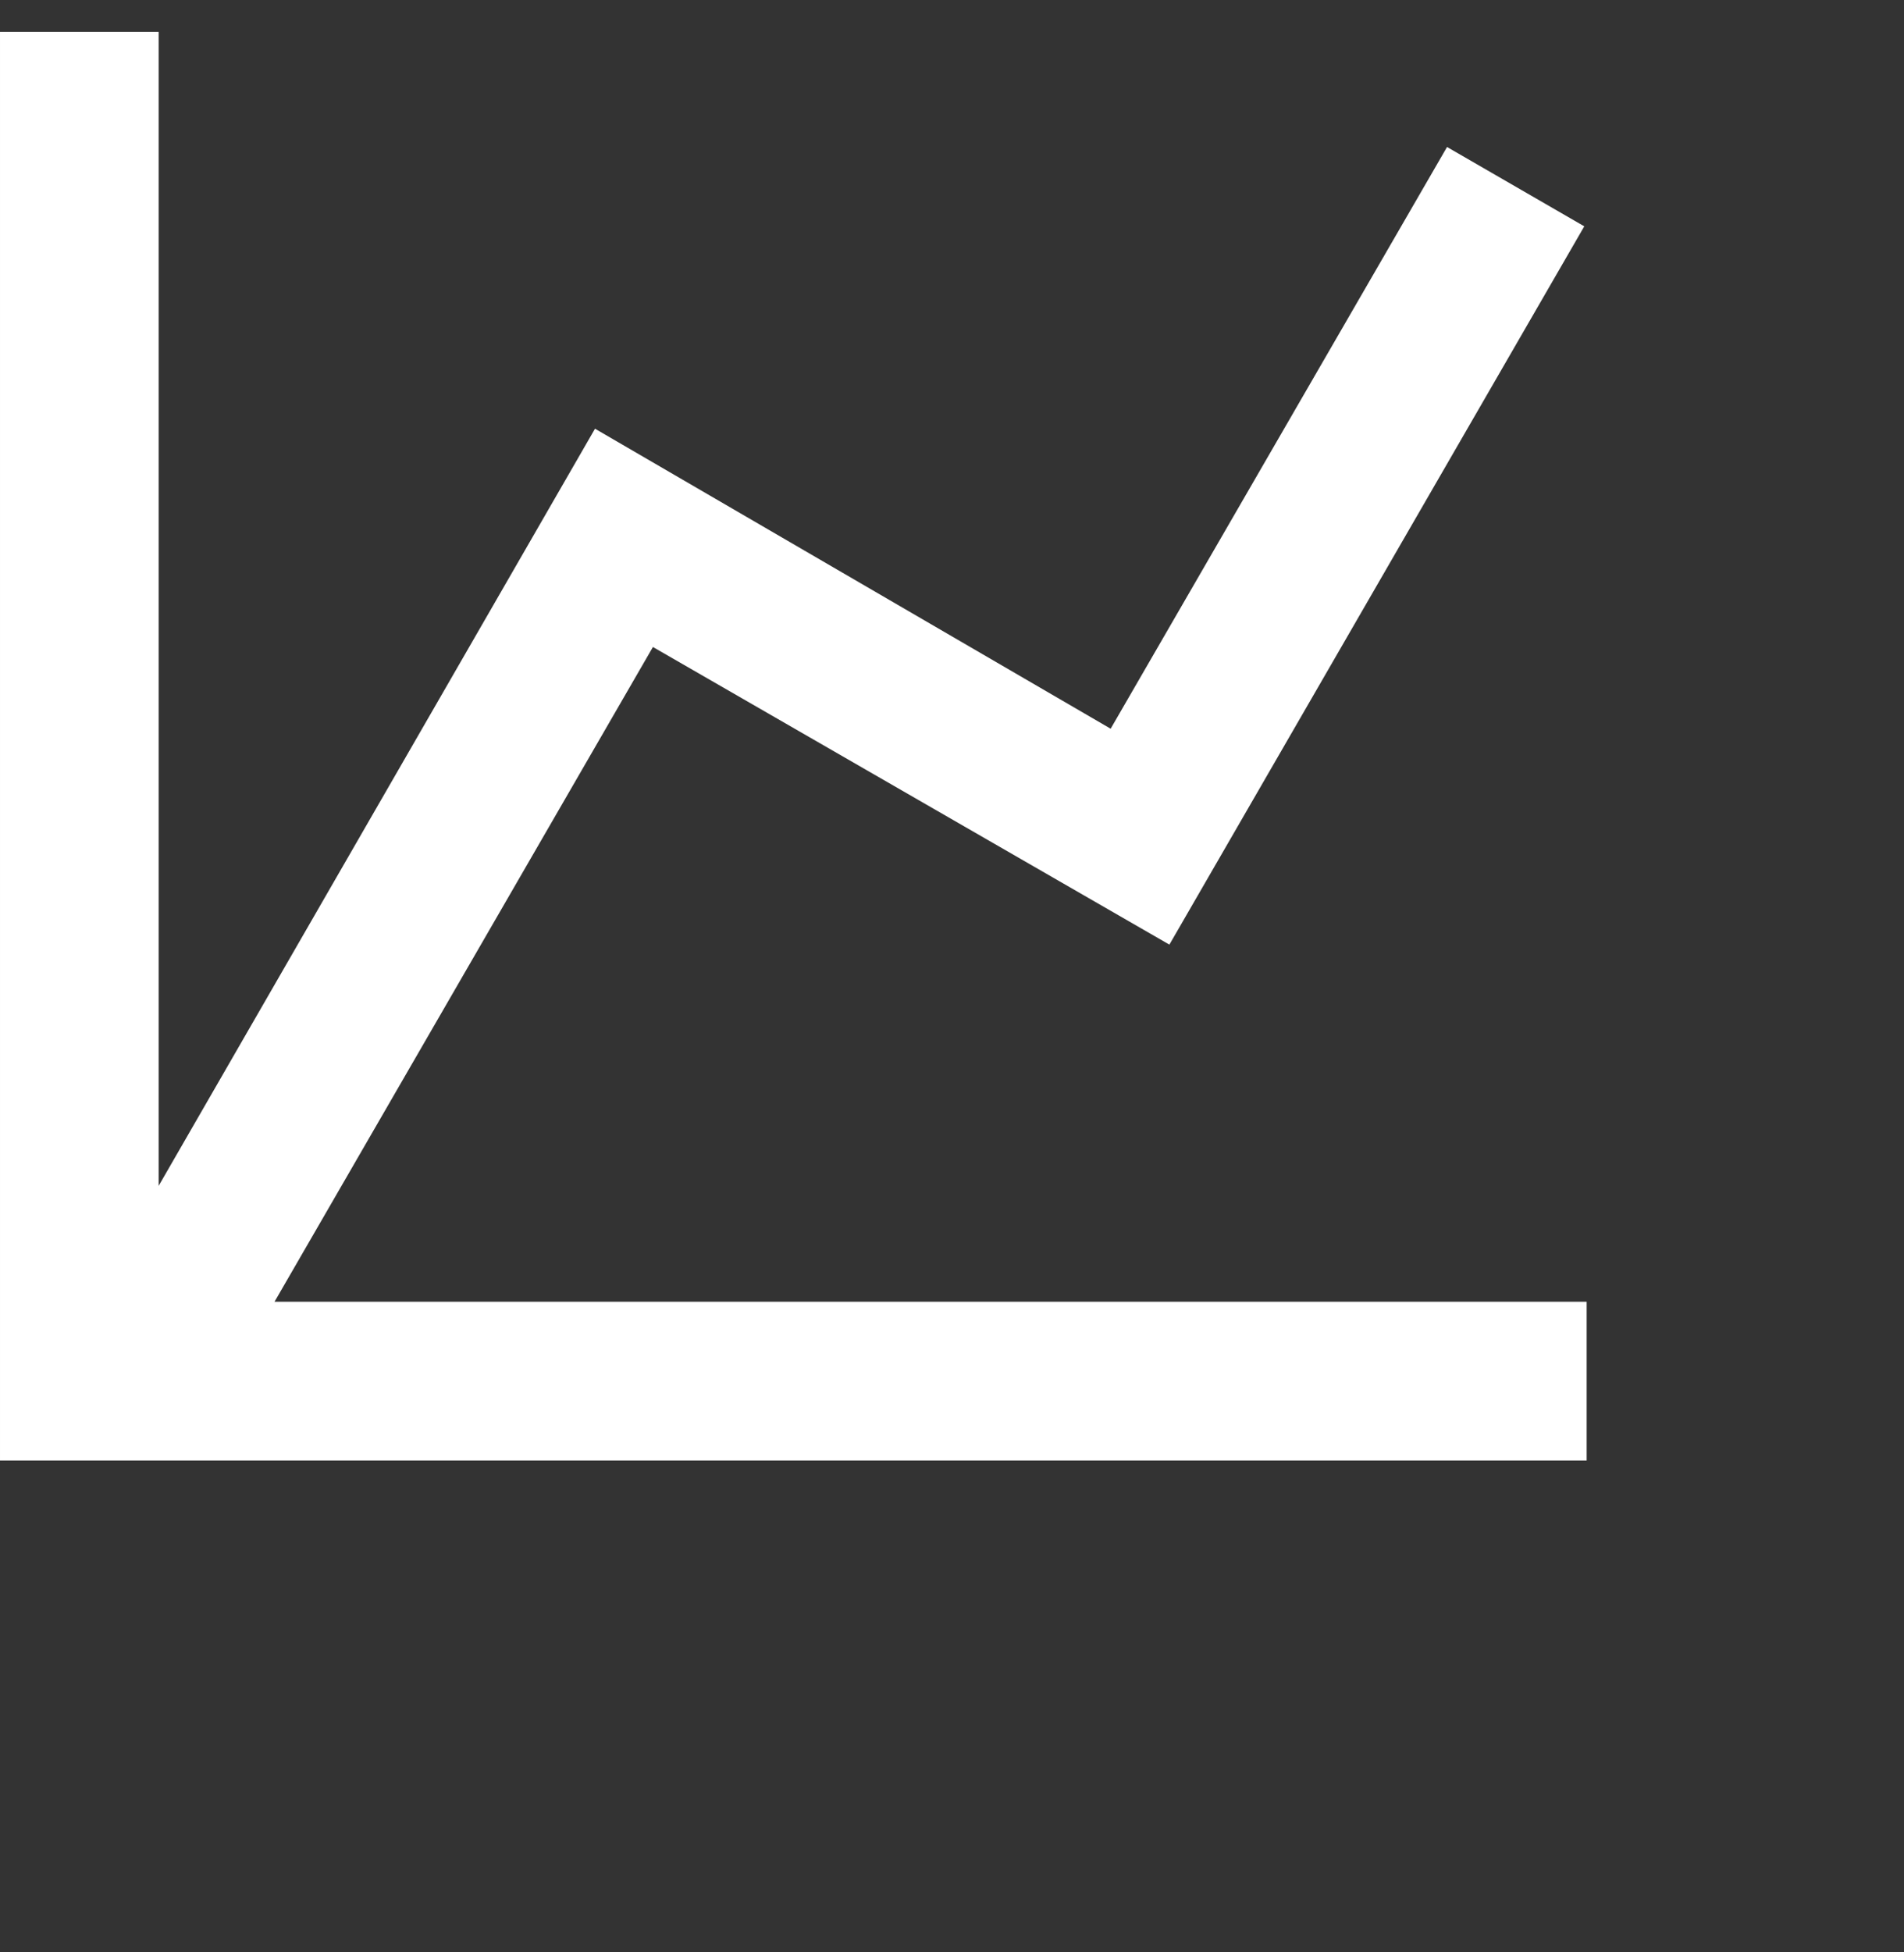 <svg width="40" height="41" viewBox="0 0 40 41" fill="none" xmlns="http://www.w3.org/2000/svg">
<rect x="0" y="0" width="40" height="41" fill="#333333" stroke="none"/>
<g clip-path="url(#clip0_536_130)">
<path d="M23.333 15.303L30.4 3.087L33.283 4.753L24.567 19.837L13.717 13.587L5.767 27.337H33.333V30.67H6.10352e-05V0.67H3.333V24.903L12.5 9.003L23.333 15.303Z" fill="white"/>
</g>
<defs>
<clipPath id="clip0_536_130">
<rect width="40" height="40" fill="white" transform="translate(6.10352e-05 0.67)"/>
</clipPath>
</defs>
</svg>
